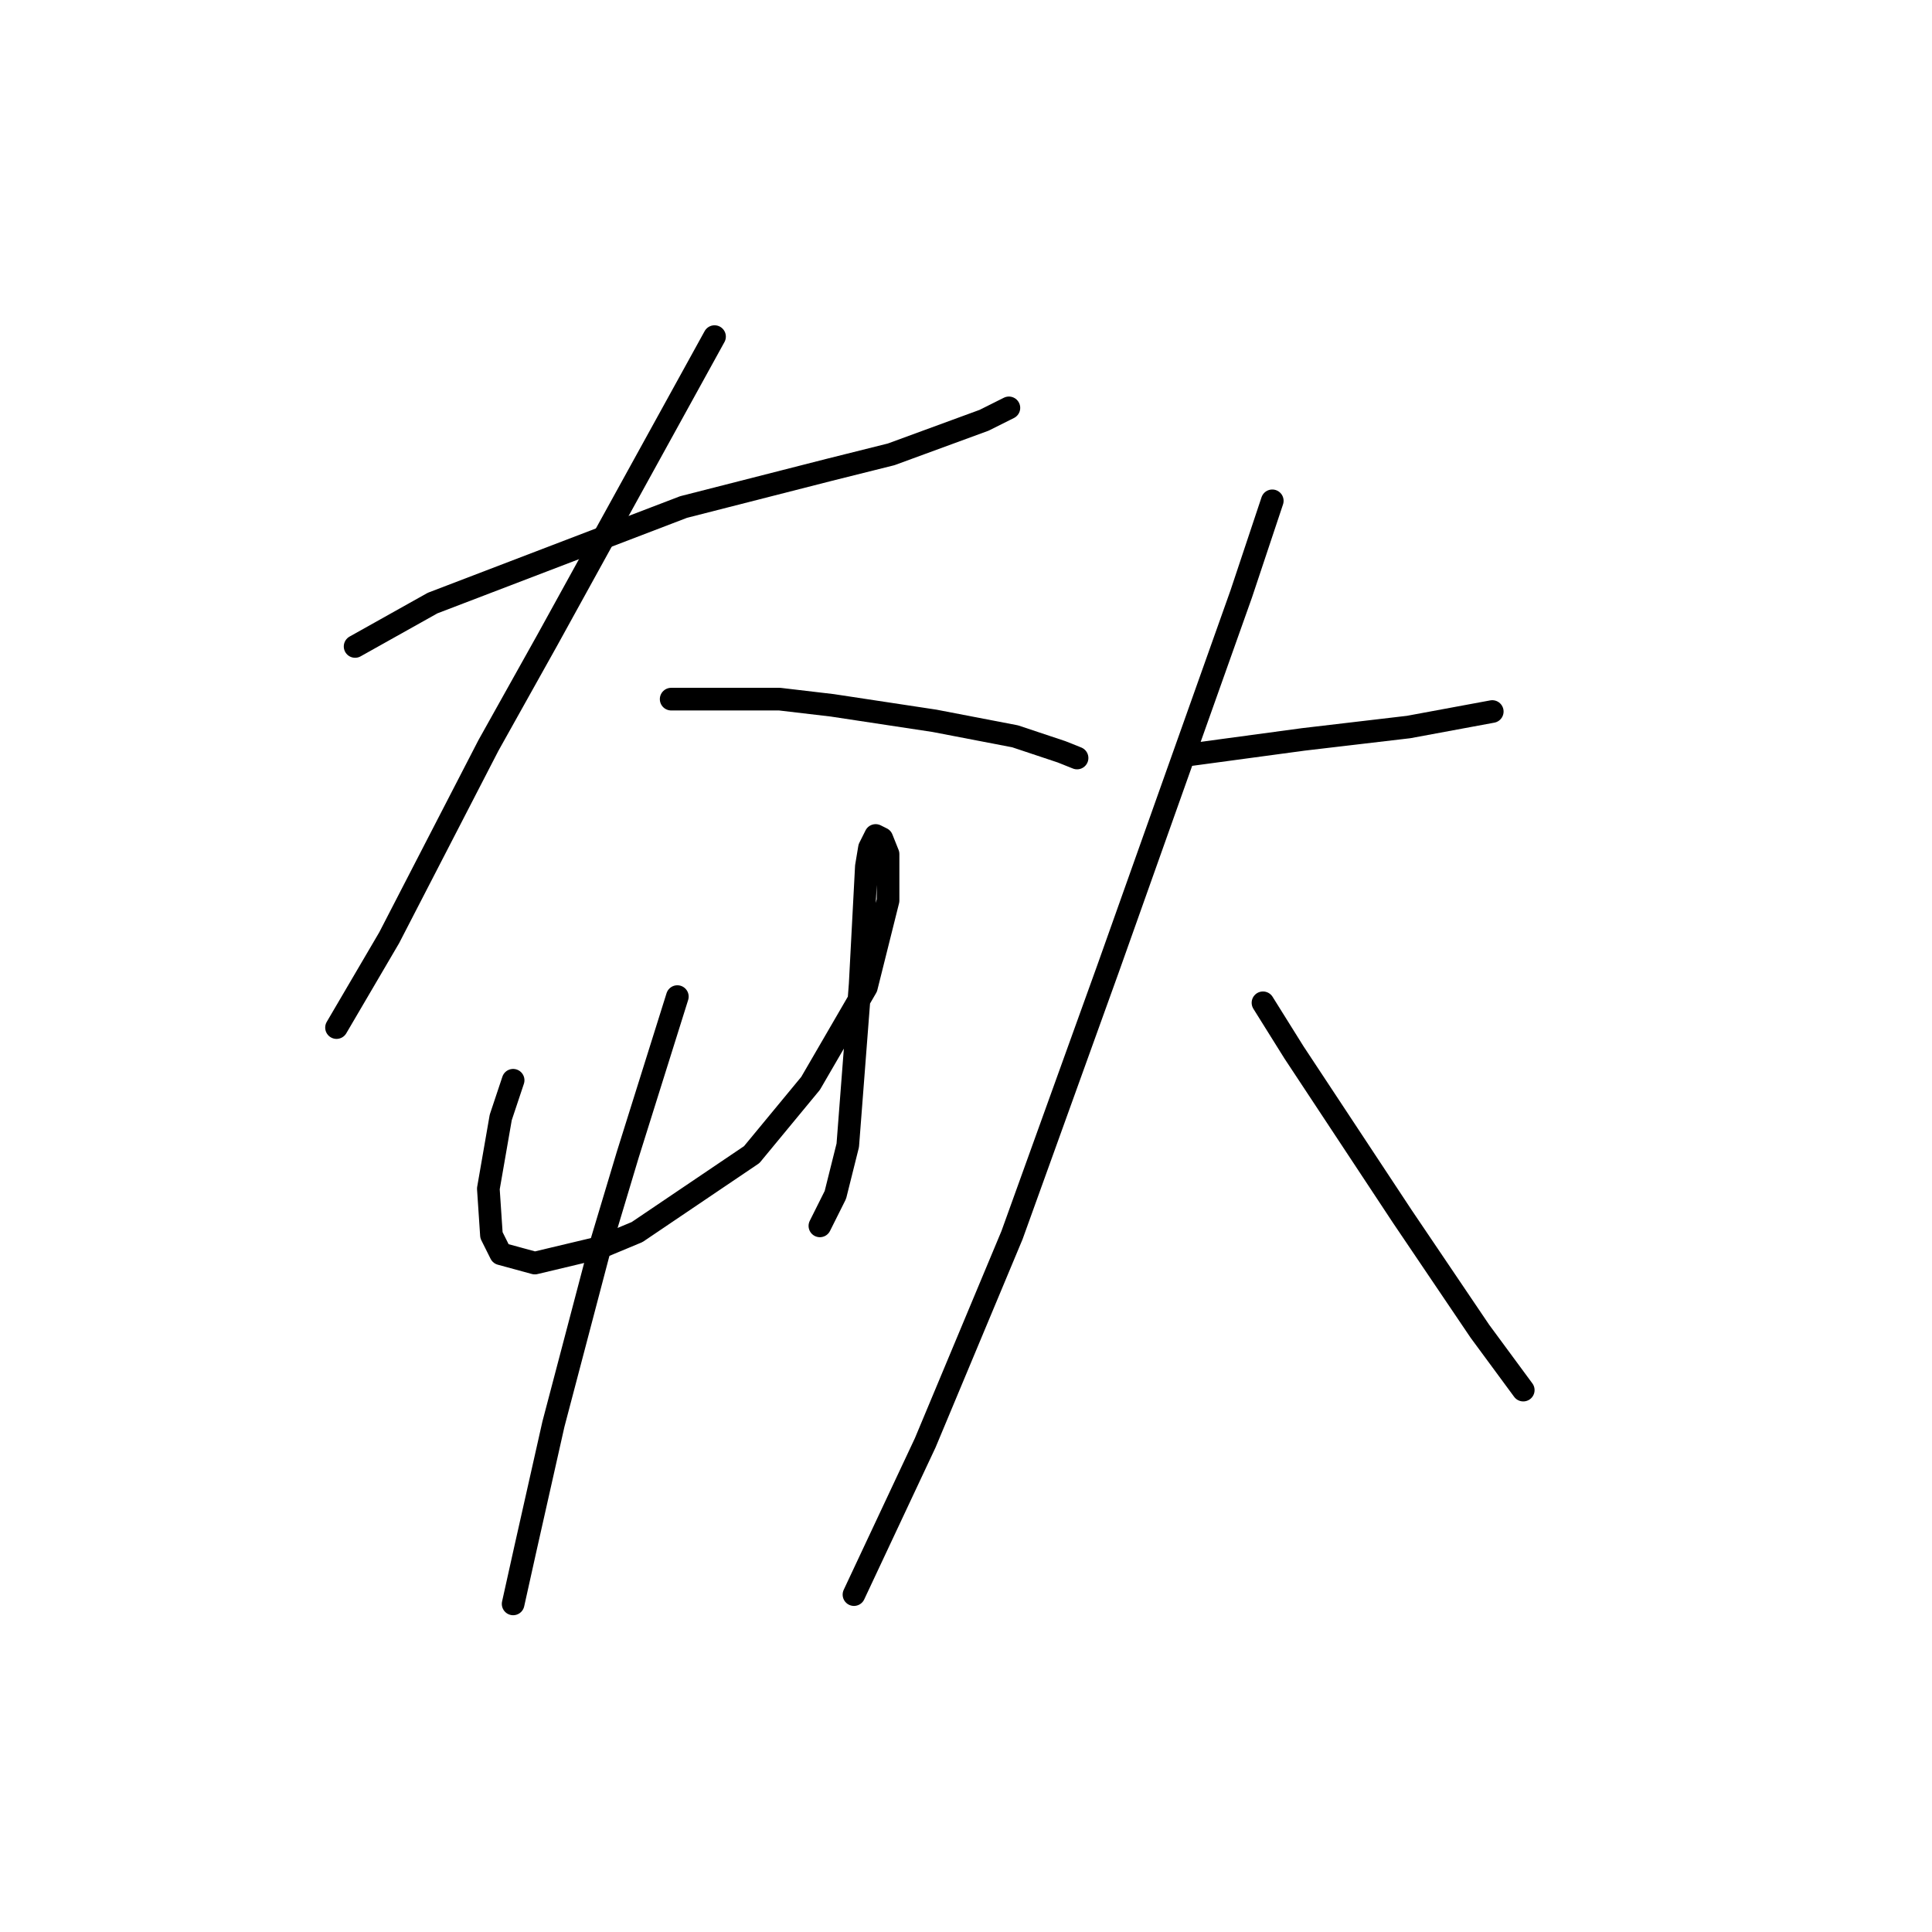<?xml version="1.0" standalone="no"?>
    <svg width="256" height="256" xmlns="http://www.w3.org/2000/svg" version="1.1">
    <polyline stroke="black" stroke-width="3" stroke-linecap="round" fill="transparent" stroke-linejoin="round" points="47.053 85.659 57.318 79.911 90.574 67.184 109.871 62.257 118.082 60.204 130.399 55.688 133.684 54.045 133.684 54.045 " />
        <polyline stroke="black" stroke-width="3" stroke-linecap="round" fill="transparent" stroke-linejoin="round" points="94.68 44.602 72.509 84.838 64.708 98.798 51.57 124.253 44.59 136.159 44.59 136.159 " />
        <polyline stroke="black" stroke-width="3" stroke-linecap="round" fill="transparent" stroke-linejoin="round" points="88.932 92.639 103.302 92.639 110.281 93.46 123.83 95.513 134.505 97.566 140.664 99.619 142.717 100.44 142.717 100.44 " />
        <polyline stroke="black" stroke-width="3" stroke-linecap="round" fill="transparent" stroke-linejoin="round" points="67.993 143.139 66.35 148.066 64.708 157.509 65.119 163.668 66.35 166.131 70.867 167.363 79.489 165.31 84.415 163.257 99.607 152.993 107.407 143.55 114.798 130.822 117.672 119.326 117.672 113.168 116.851 111.115 116.029 110.704 115.208 112.346 114.798 114.81 113.977 130.411 113.155 141.086 112.334 151.761 110.692 158.33 108.639 162.436 108.639 162.436 " />
        <polyline stroke="black" stroke-width="3" stroke-linecap="round" fill="transparent" stroke-linejoin="round" points="89.753 132.054 83.184 152.993 79.489 165.31 73.33 188.713 69.635 205.135 67.993 212.526 67.993 212.526 " />
        <polyline stroke="black" stroke-width="3" stroke-linecap="round" fill="transparent" stroke-linejoin="round" points="157.497 100.029 172.688 97.976 186.648 96.334 197.733 94.281 197.733 94.281 " />
        <polyline stroke="black" stroke-width="3" stroke-linecap="round" fill="transparent" stroke-linejoin="round" points="168.583 66.362 164.477 78.68 146.822 128.359 134.095 163.668 122.599 191.176 113.155 211.294 113.155 211.294 " />
        <polyline stroke="black" stroke-width="3" stroke-linecap="round" fill="transparent" stroke-linejoin="round" points="167.351 132.875 171.456 139.444 185.826 161.204 196.091 176.395 201.839 184.196 201.839 184.196 " />
        </svg>